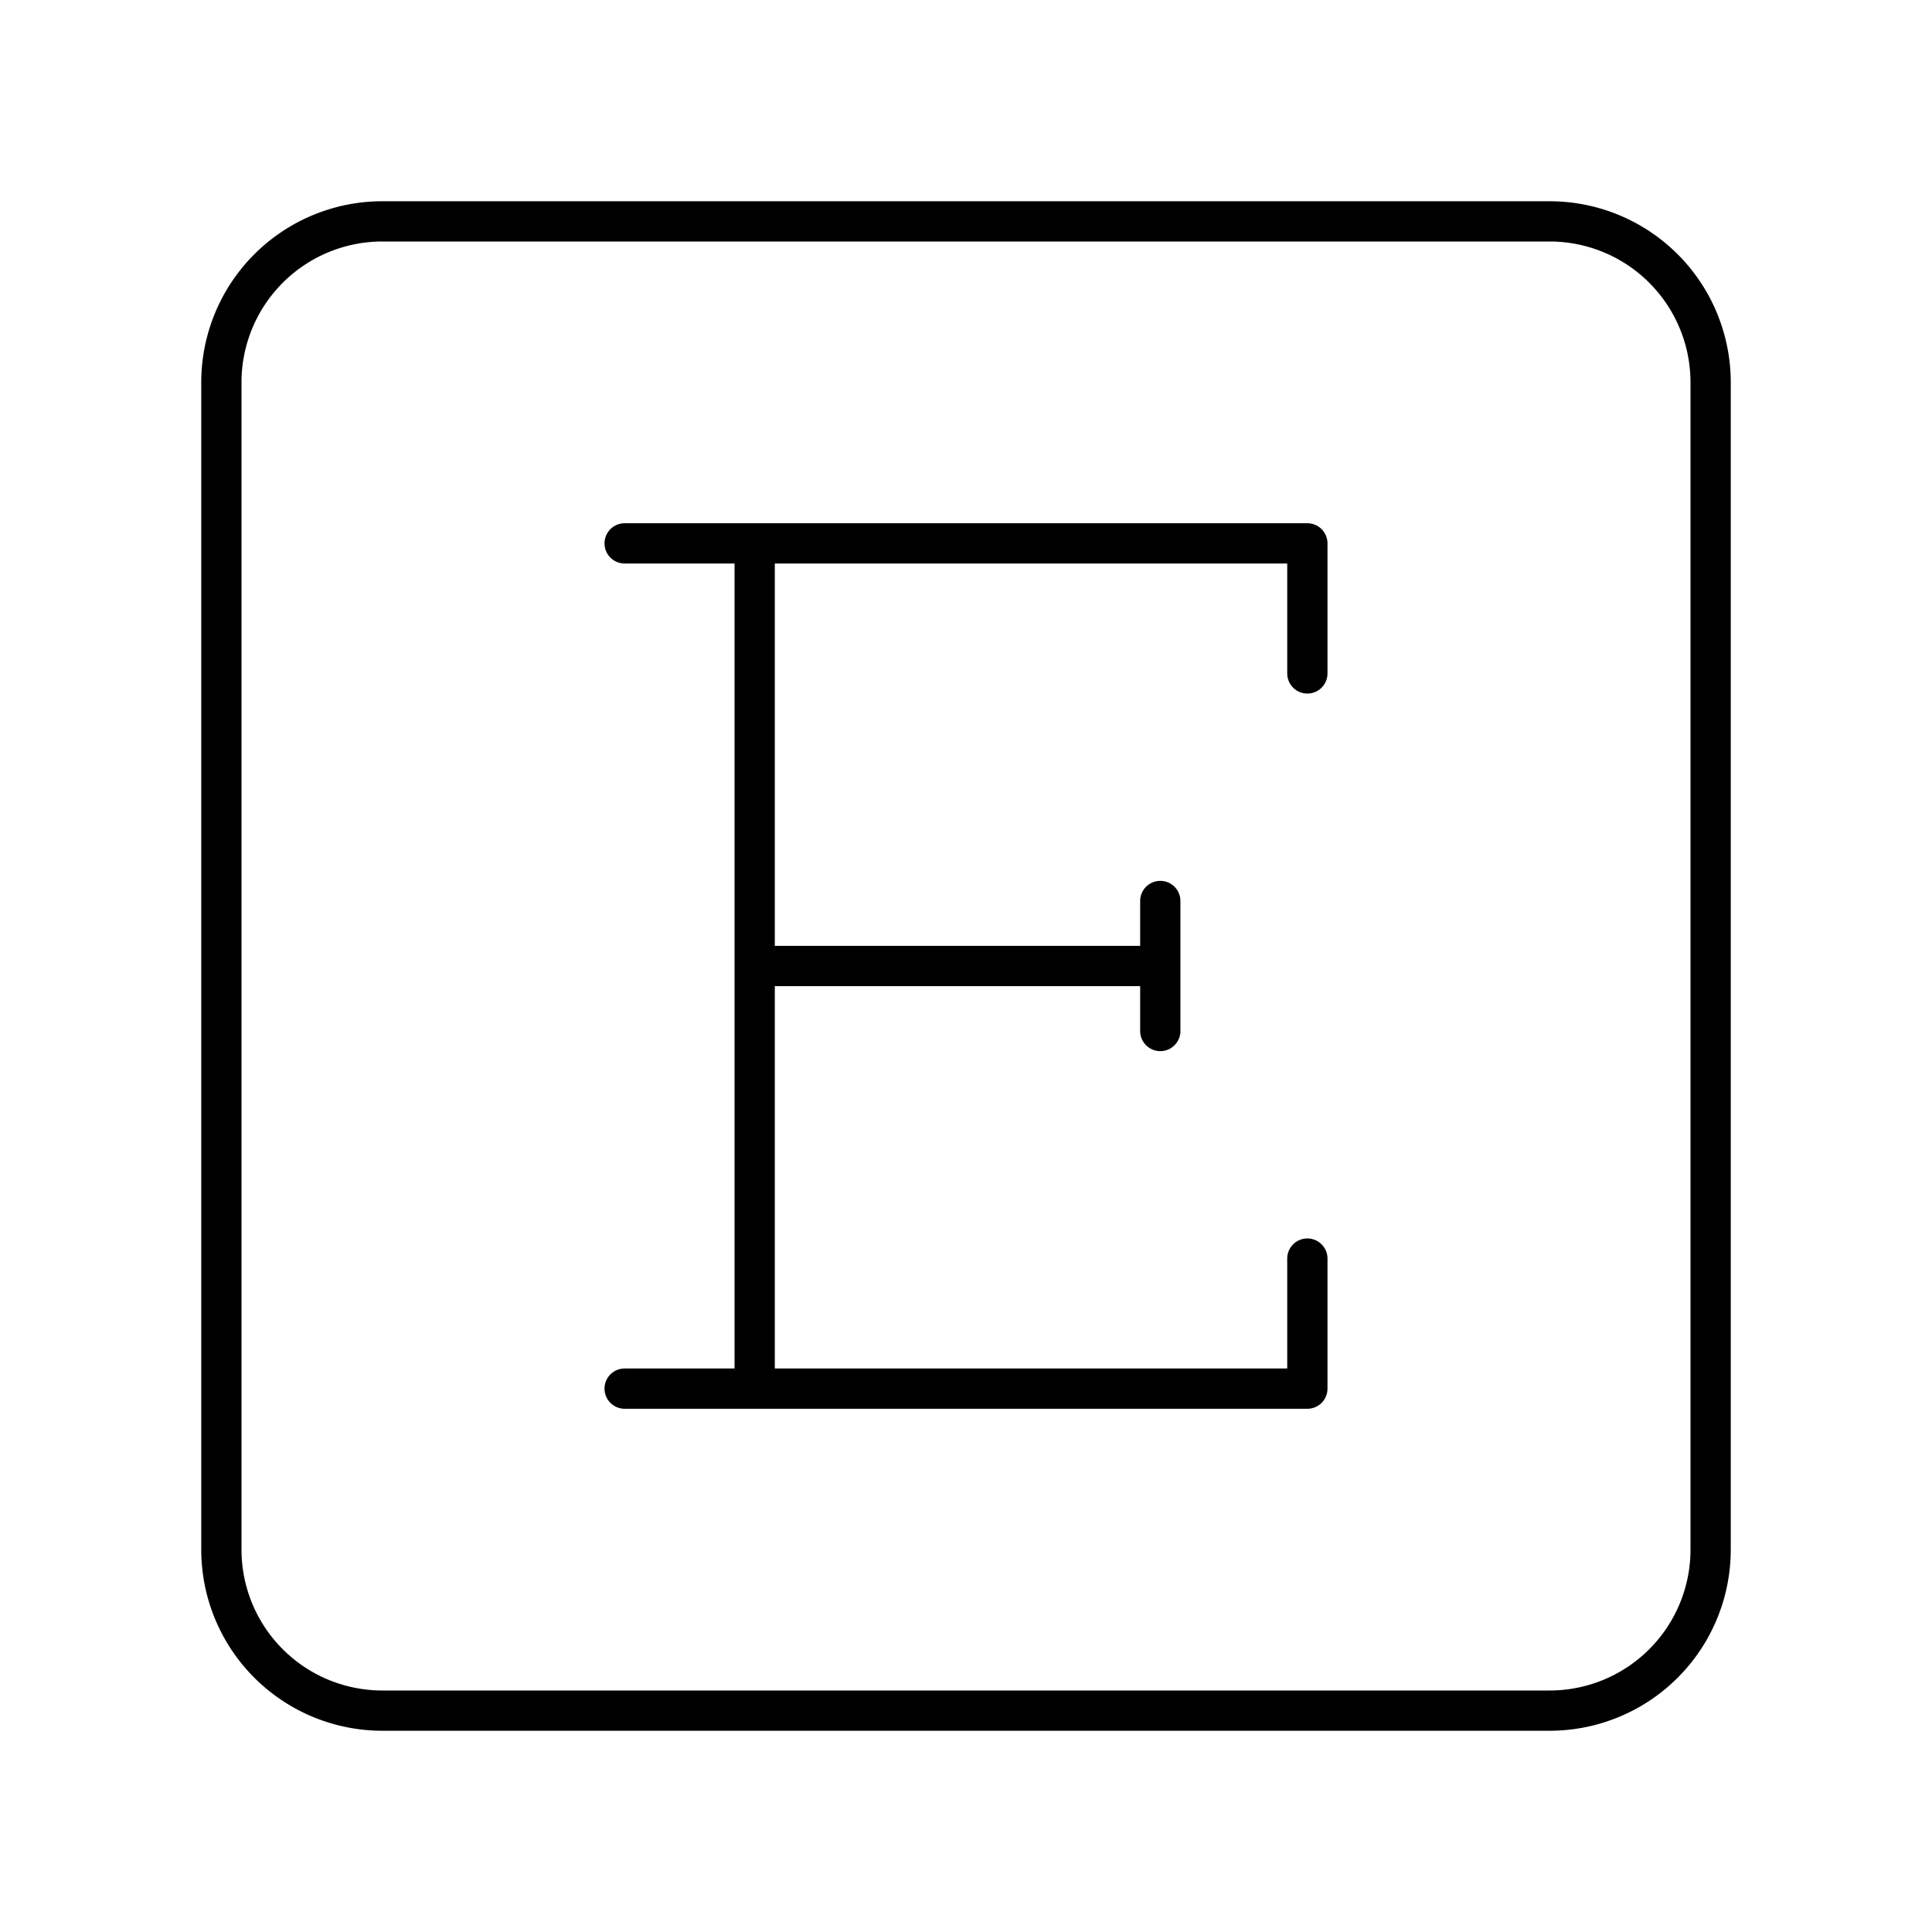 <svg xmlns="http://www.w3.org/2000/svg" width="1em" height="1em" viewBox="0 0 48 48"><path fill="none" stroke="currentColor" stroke-linecap="round" stroke-linejoin="round" d="M38.5 5.5h-29a4 4 0 0 0-4 4v29a4 4 0 0 0 4 4h29a4 4 0 0 0 4-4v-29a4 4 0 0 0-4-4m-19.75 8v21m-3.231 0h16.962m-16.962-21h16.962M18.75 24h10.077m0 1.615v-3.23m3.654-5.654V13.5m0 21v-3.231"/></svg>